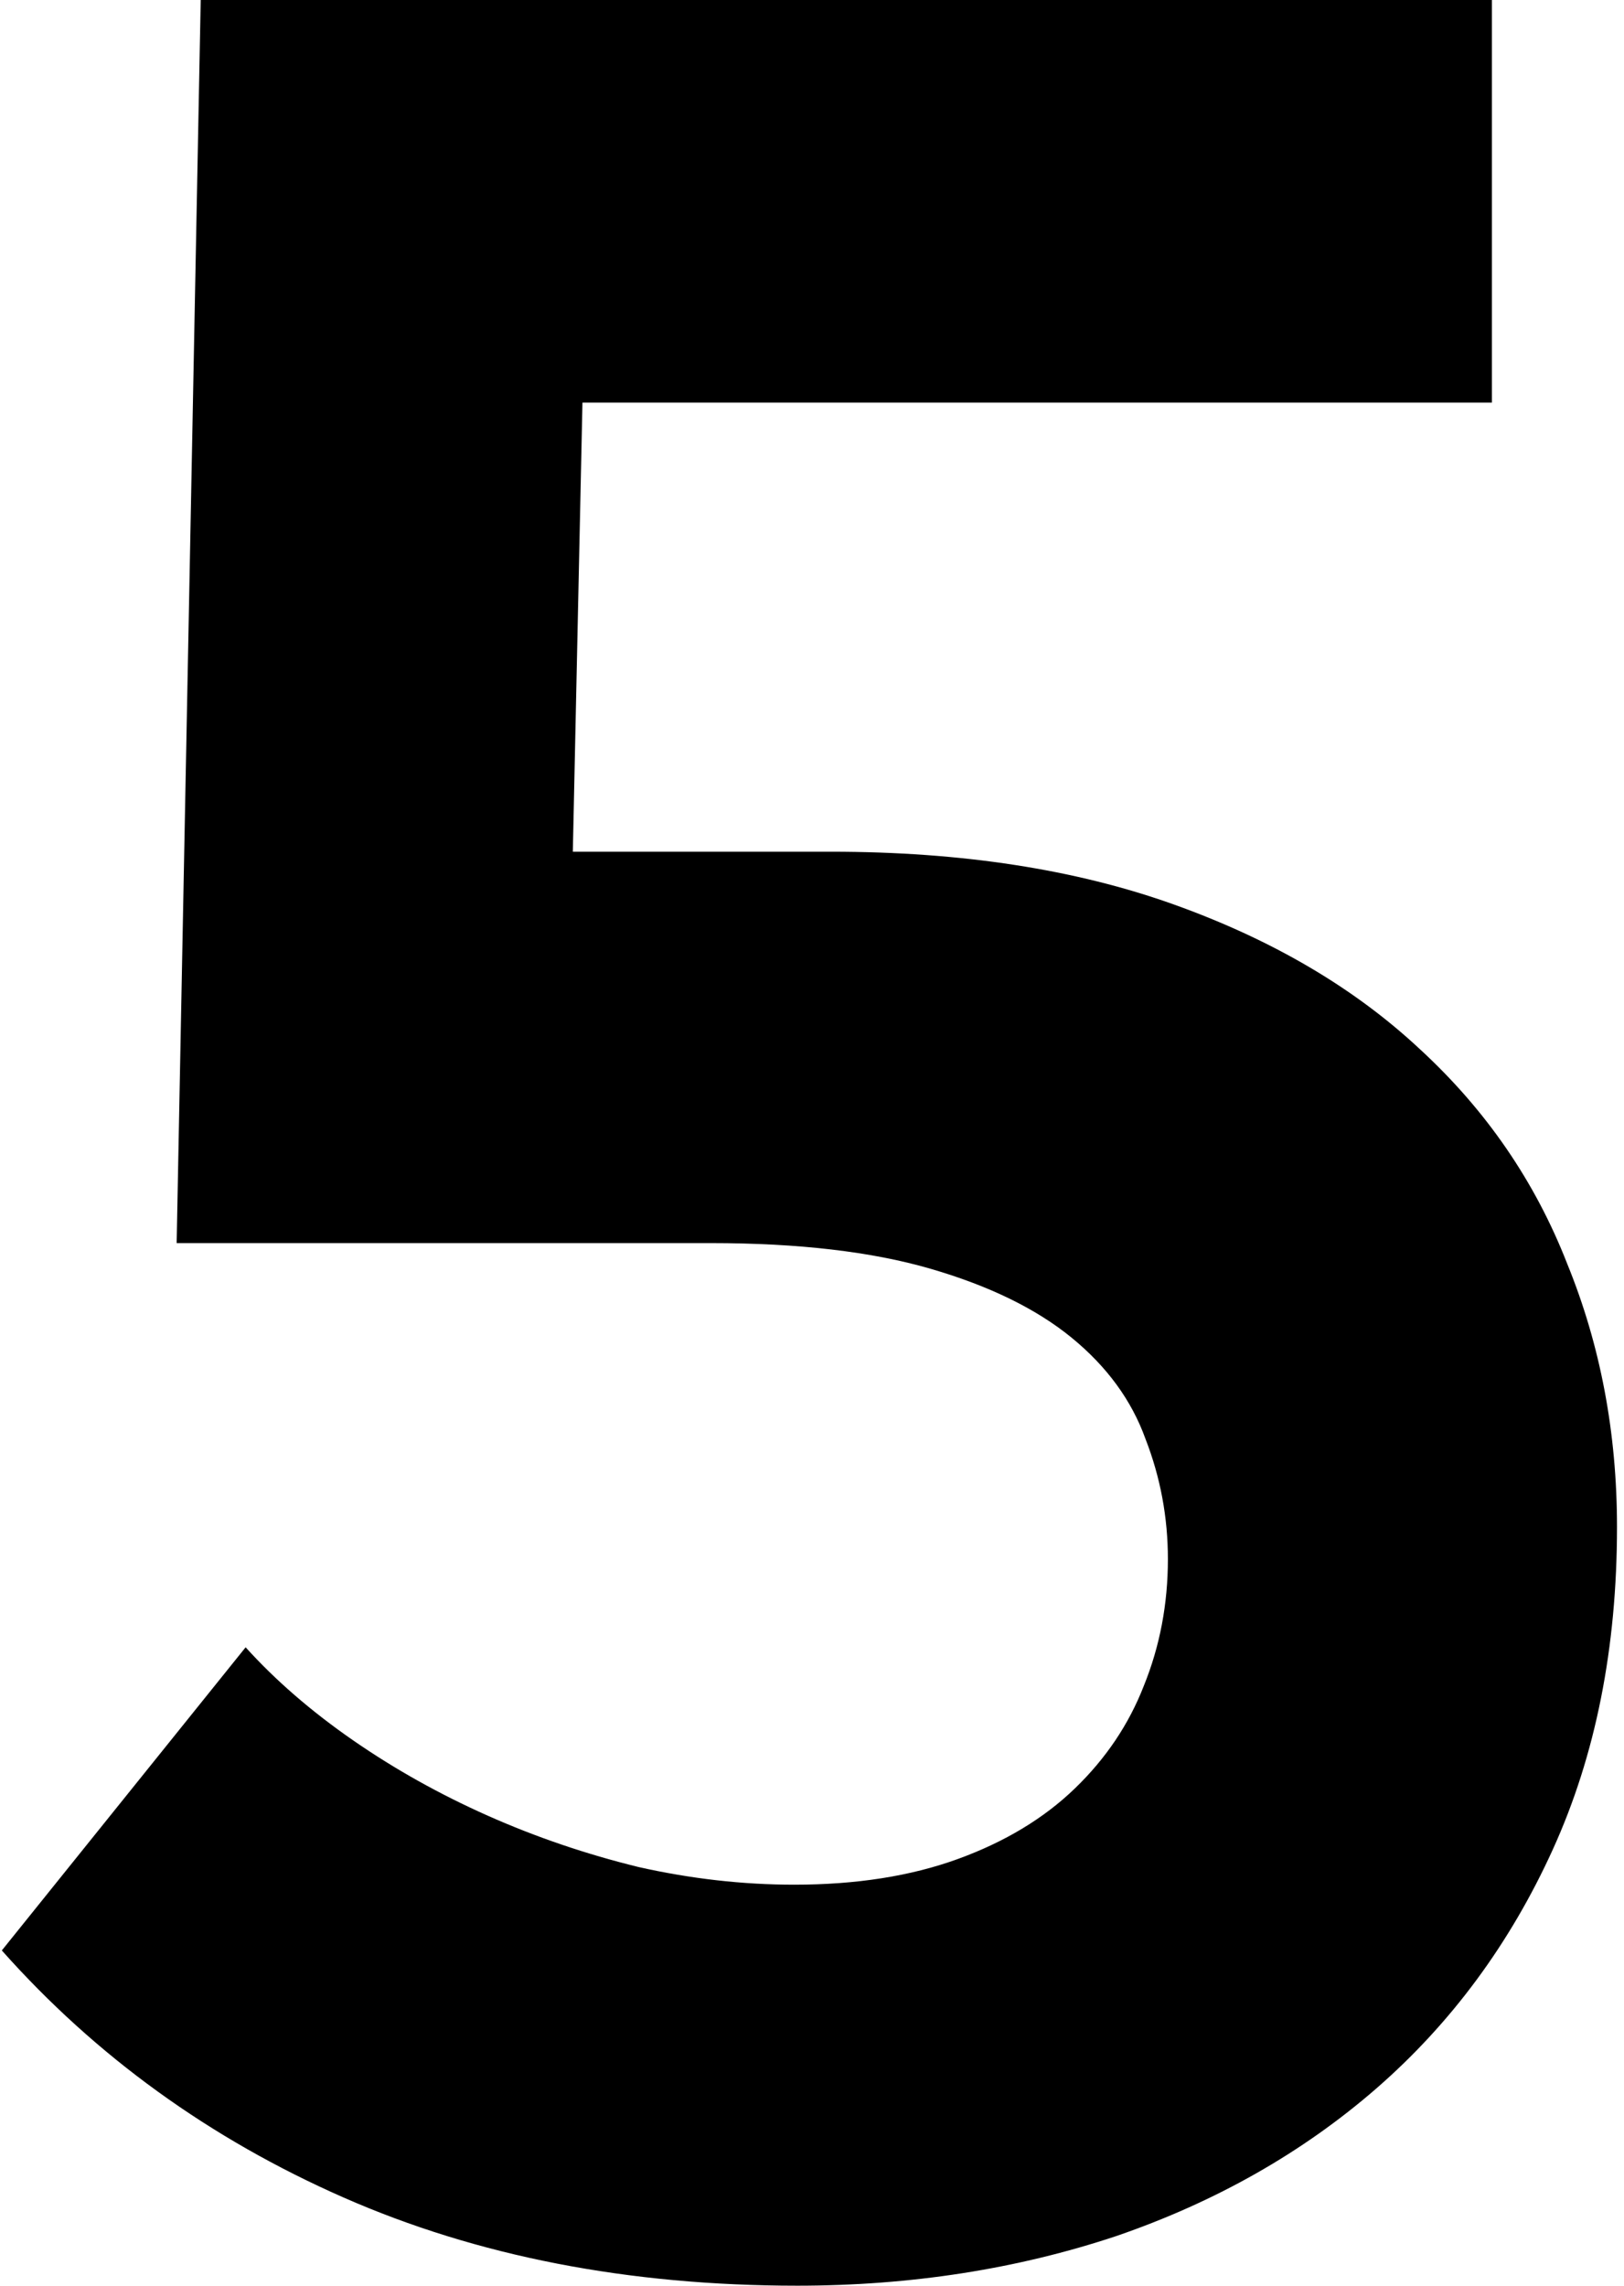 <svg width="81" height="114" viewBox="0 0 81 114" fill="none" xmlns="http://www.w3.org/2000/svg">
<path d="M74.411 20.08H29.051L28.571 42.48H41.451C47.958 42.48 53.665 43.36 58.571 45.12C63.478 46.88 67.558 49.28 70.811 52.32C74.118 55.36 76.571 58.933 78.171 63.04C79.825 67.093 80.651 71.467 80.651 76.16C80.651 82.187 79.585 87.547 77.451 92.24C75.318 96.933 72.385 100.907 68.651 104.16C64.971 107.36 60.651 109.813 55.691 111.52C50.731 113.173 45.425 114 39.771 114C31.345 114 23.798 112.533 17.131 109.6C10.465 106.667 4.785 102.56 0.091 97.28L12.251 82.16C13.745 83.813 15.531 85.36 17.611 86.8C19.691 88.24 21.931 89.493 24.331 90.56C26.731 91.627 29.238 92.48 31.851 93.12C34.465 93.707 37.051 94 39.611 94C42.705 94 45.425 93.573 47.771 92.72C50.118 91.867 52.065 90.693 53.611 89.2C55.158 87.707 56.305 86 57.051 84.08C57.851 82.107 58.251 80 58.251 77.76C58.251 75.68 57.878 73.68 57.131 71.76C56.438 69.84 55.211 68.16 53.451 66.72C51.691 65.28 49.345 64.133 46.411 63.28C43.478 62.427 39.825 62 35.451 62H8.811L10.011 -7.62939e-06H74.411V20.08Z" fill="black"/>
</svg>
